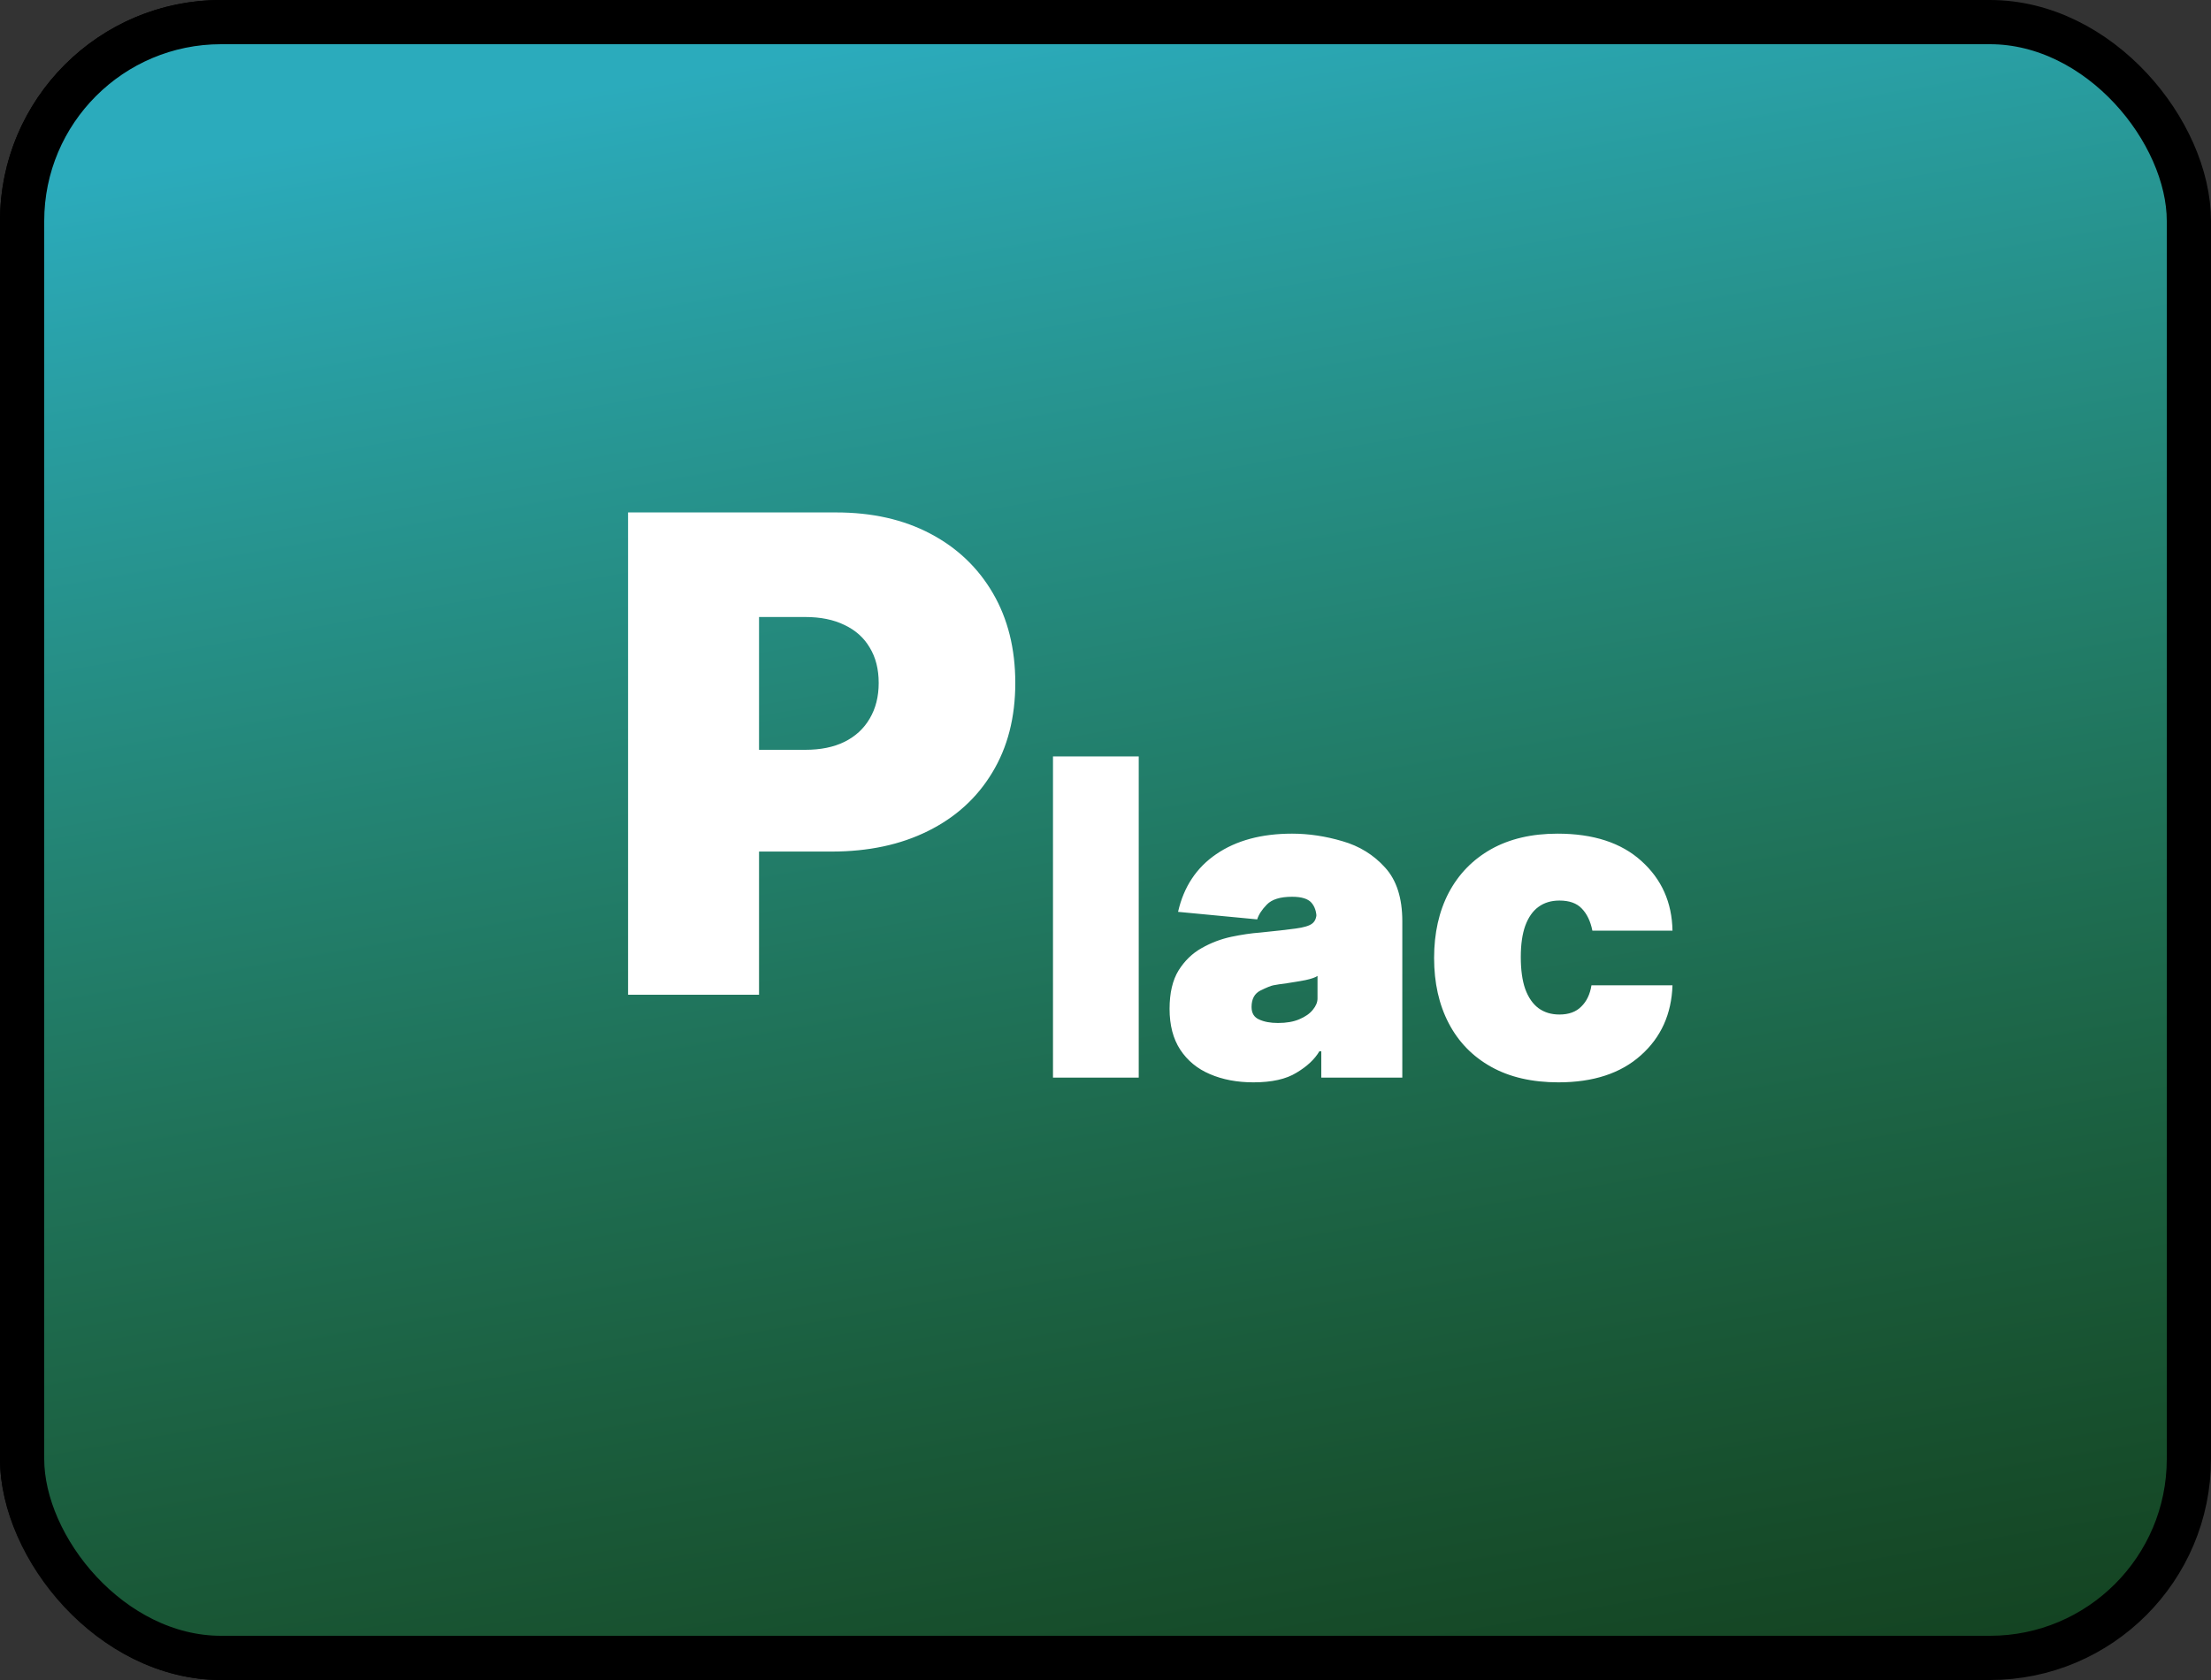 <svg width="100" height="76" viewBox="0 0 100 76" fill="none" xmlns="http://www.w3.org/2000/svg">
<rect x="0" y="0" width="100" height="76" fill="#333333" stroke="none"/>
<rect width="99" height="76" rx="10" fill="black"/>
<rect x="1" y="1" width="98" height="74" rx="9" fill="url(#paint0_linear_8_56)" stroke="black" stroke-width="2"/>
<path d="M28.406 45V23.182H37.824C39.443 23.182 40.86 23.501 42.075 24.141C43.289 24.78 44.234 25.678 44.908 26.836C45.583 27.994 45.92 29.347 45.92 30.895C45.92 32.457 45.572 33.81 44.876 34.954C44.188 36.097 43.218 36.978 41.968 37.596C40.725 38.214 39.273 38.523 37.611 38.523H31.986V33.92H36.418C37.114 33.92 37.707 33.8 38.197 33.558C38.694 33.31 39.074 32.958 39.337 32.504C39.606 32.049 39.742 31.513 39.742 30.895C39.742 30.27 39.606 29.737 39.337 29.297C39.074 28.849 38.694 28.509 38.197 28.274C37.707 28.033 37.114 27.912 36.418 27.912H34.33V45H28.406ZM51.503 34.219V48.75H47.625V34.219H51.503ZM56.691 48.963C55.952 48.963 55.295 48.839 54.72 48.59C54.152 48.349 53.705 47.979 53.378 47.482C53.058 46.992 52.898 46.378 52.898 45.639C52.898 44.922 53.033 44.343 53.303 43.903C53.58 43.462 53.928 43.125 54.347 42.891C54.773 42.649 55.221 42.479 55.69 42.379C56.166 42.28 56.599 42.216 56.989 42.188C57.7 42.117 58.236 42.056 58.598 42.006C58.967 41.957 59.216 41.882 59.344 41.783C59.479 41.683 59.546 41.52 59.546 41.293V41.548C59.546 41.25 59.468 41.012 59.312 40.834C59.156 40.657 58.864 40.568 58.438 40.568C57.906 40.568 57.526 40.685 57.298 40.92C57.071 41.154 56.925 41.378 56.861 41.591L53.282 41.25C53.538 40.121 54.113 39.251 55.008 38.64C55.91 38.022 57.053 37.713 58.438 37.713C59.191 37.713 59.951 37.827 60.718 38.054C61.485 38.274 62.128 38.672 62.646 39.247C63.165 39.815 63.424 40.625 63.424 41.676V48.75H59.759V47.557H59.674C59.461 47.919 59.117 48.242 58.641 48.526C58.172 48.818 57.522 48.963 56.691 48.963ZM57.799 46.278C58.182 46.278 58.506 46.222 58.769 46.108C59.038 45.994 59.241 45.852 59.376 45.682C59.518 45.511 59.589 45.341 59.589 45.17V44.148C59.489 44.219 59.305 44.283 59.035 44.34C58.772 44.389 58.499 44.435 58.215 44.478C57.938 44.514 57.728 44.545 57.586 44.574C57.479 44.595 57.288 44.673 57.011 44.808C56.741 44.943 56.606 45.192 56.606 45.554C56.606 45.831 56.719 46.019 56.947 46.119C57.174 46.225 57.458 46.278 57.799 46.278ZM70.487 48.963C69.294 48.963 68.278 48.729 67.44 48.26C66.602 47.791 65.963 47.134 65.523 46.289C65.082 45.444 64.862 44.46 64.862 43.338C64.862 42.216 65.082 41.232 65.523 40.387C65.97 39.542 66.609 38.885 67.44 38.416C68.278 37.947 69.28 37.713 70.445 37.713C72.064 37.713 73.328 38.125 74.237 38.949C75.153 39.773 75.622 40.824 75.644 42.102H72.021C71.936 41.676 71.776 41.342 71.542 41.101C71.315 40.859 70.977 40.739 70.53 40.739C70.16 40.739 69.844 40.834 69.582 41.026C69.326 41.211 69.127 41.495 68.985 41.879C68.85 42.255 68.783 42.727 68.783 43.295C68.783 43.878 68.85 44.361 68.985 44.744C69.127 45.128 69.326 45.416 69.582 45.607C69.844 45.799 70.16 45.895 70.53 45.895C70.956 45.895 71.286 45.774 71.521 45.533C71.762 45.298 71.915 44.979 71.979 44.574H75.644C75.601 45.874 75.125 46.928 74.216 47.738C73.307 48.555 72.064 48.963 70.487 48.963Z" fill="white"/>
<defs>
<linearGradient id="paint0_linear_8_56" x1="50" y1="9.01912e-07" x2="73" y2="132" gradientUnits="userSpaceOnUse">
<stop stop-color="#2BABBC"/>
<stop offset="1" stop-color="#36A60F" stop-opacity="0"/>
</linearGradient>
</defs>
</svg>

